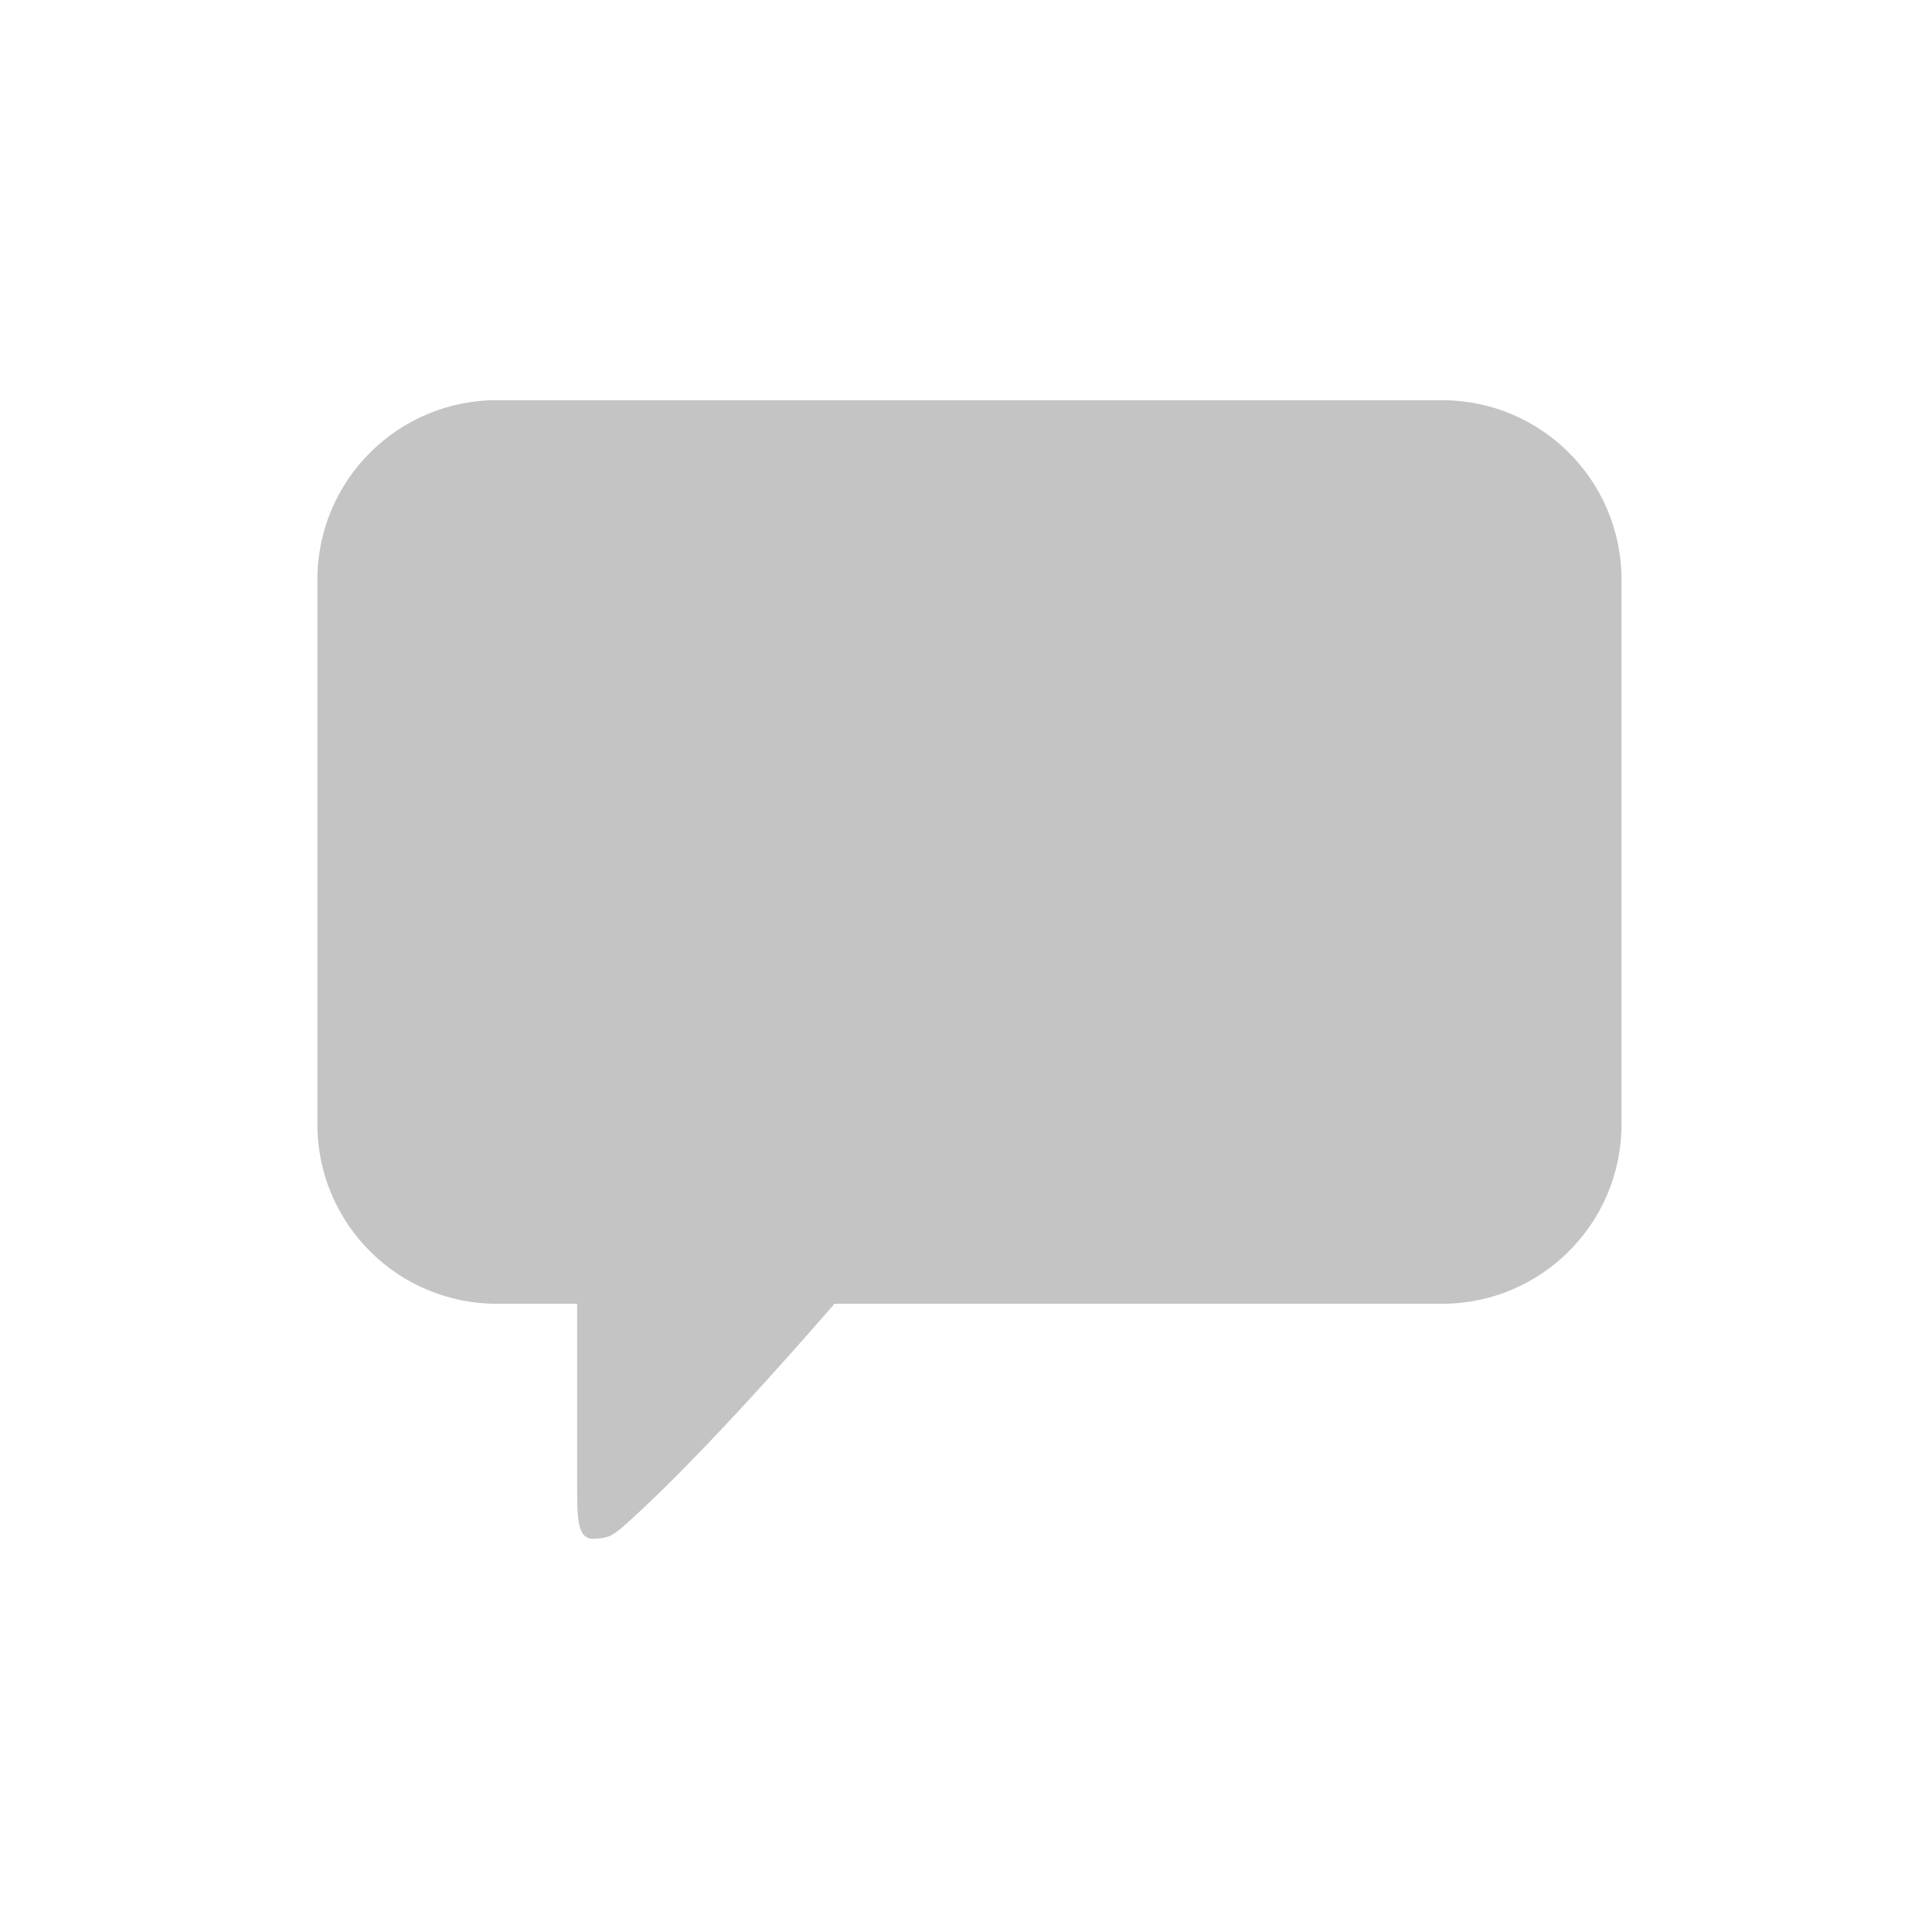 <svg width="280" height="280" viewBox="0 0 280 280" fill="none" xmlns="http://www.w3.org/2000/svg">
<path d="M72 58C57.641 58 46 69.641 46 84V162.952C46 177.312 57.641 188.952 72 188.952H83.644L83.644 215.602C83.644 219.865 83.644 223 85.914 223C88.293 223 89.018 222.411 90.954 220.672C100.422 212.169 113.232 197.833 120.944 188.952H209C223.359 188.952 235 177.312 235 162.952V84C235 69.641 223.359 58 209 58H72Z" fill="#C4C4C4"/>
</svg>
